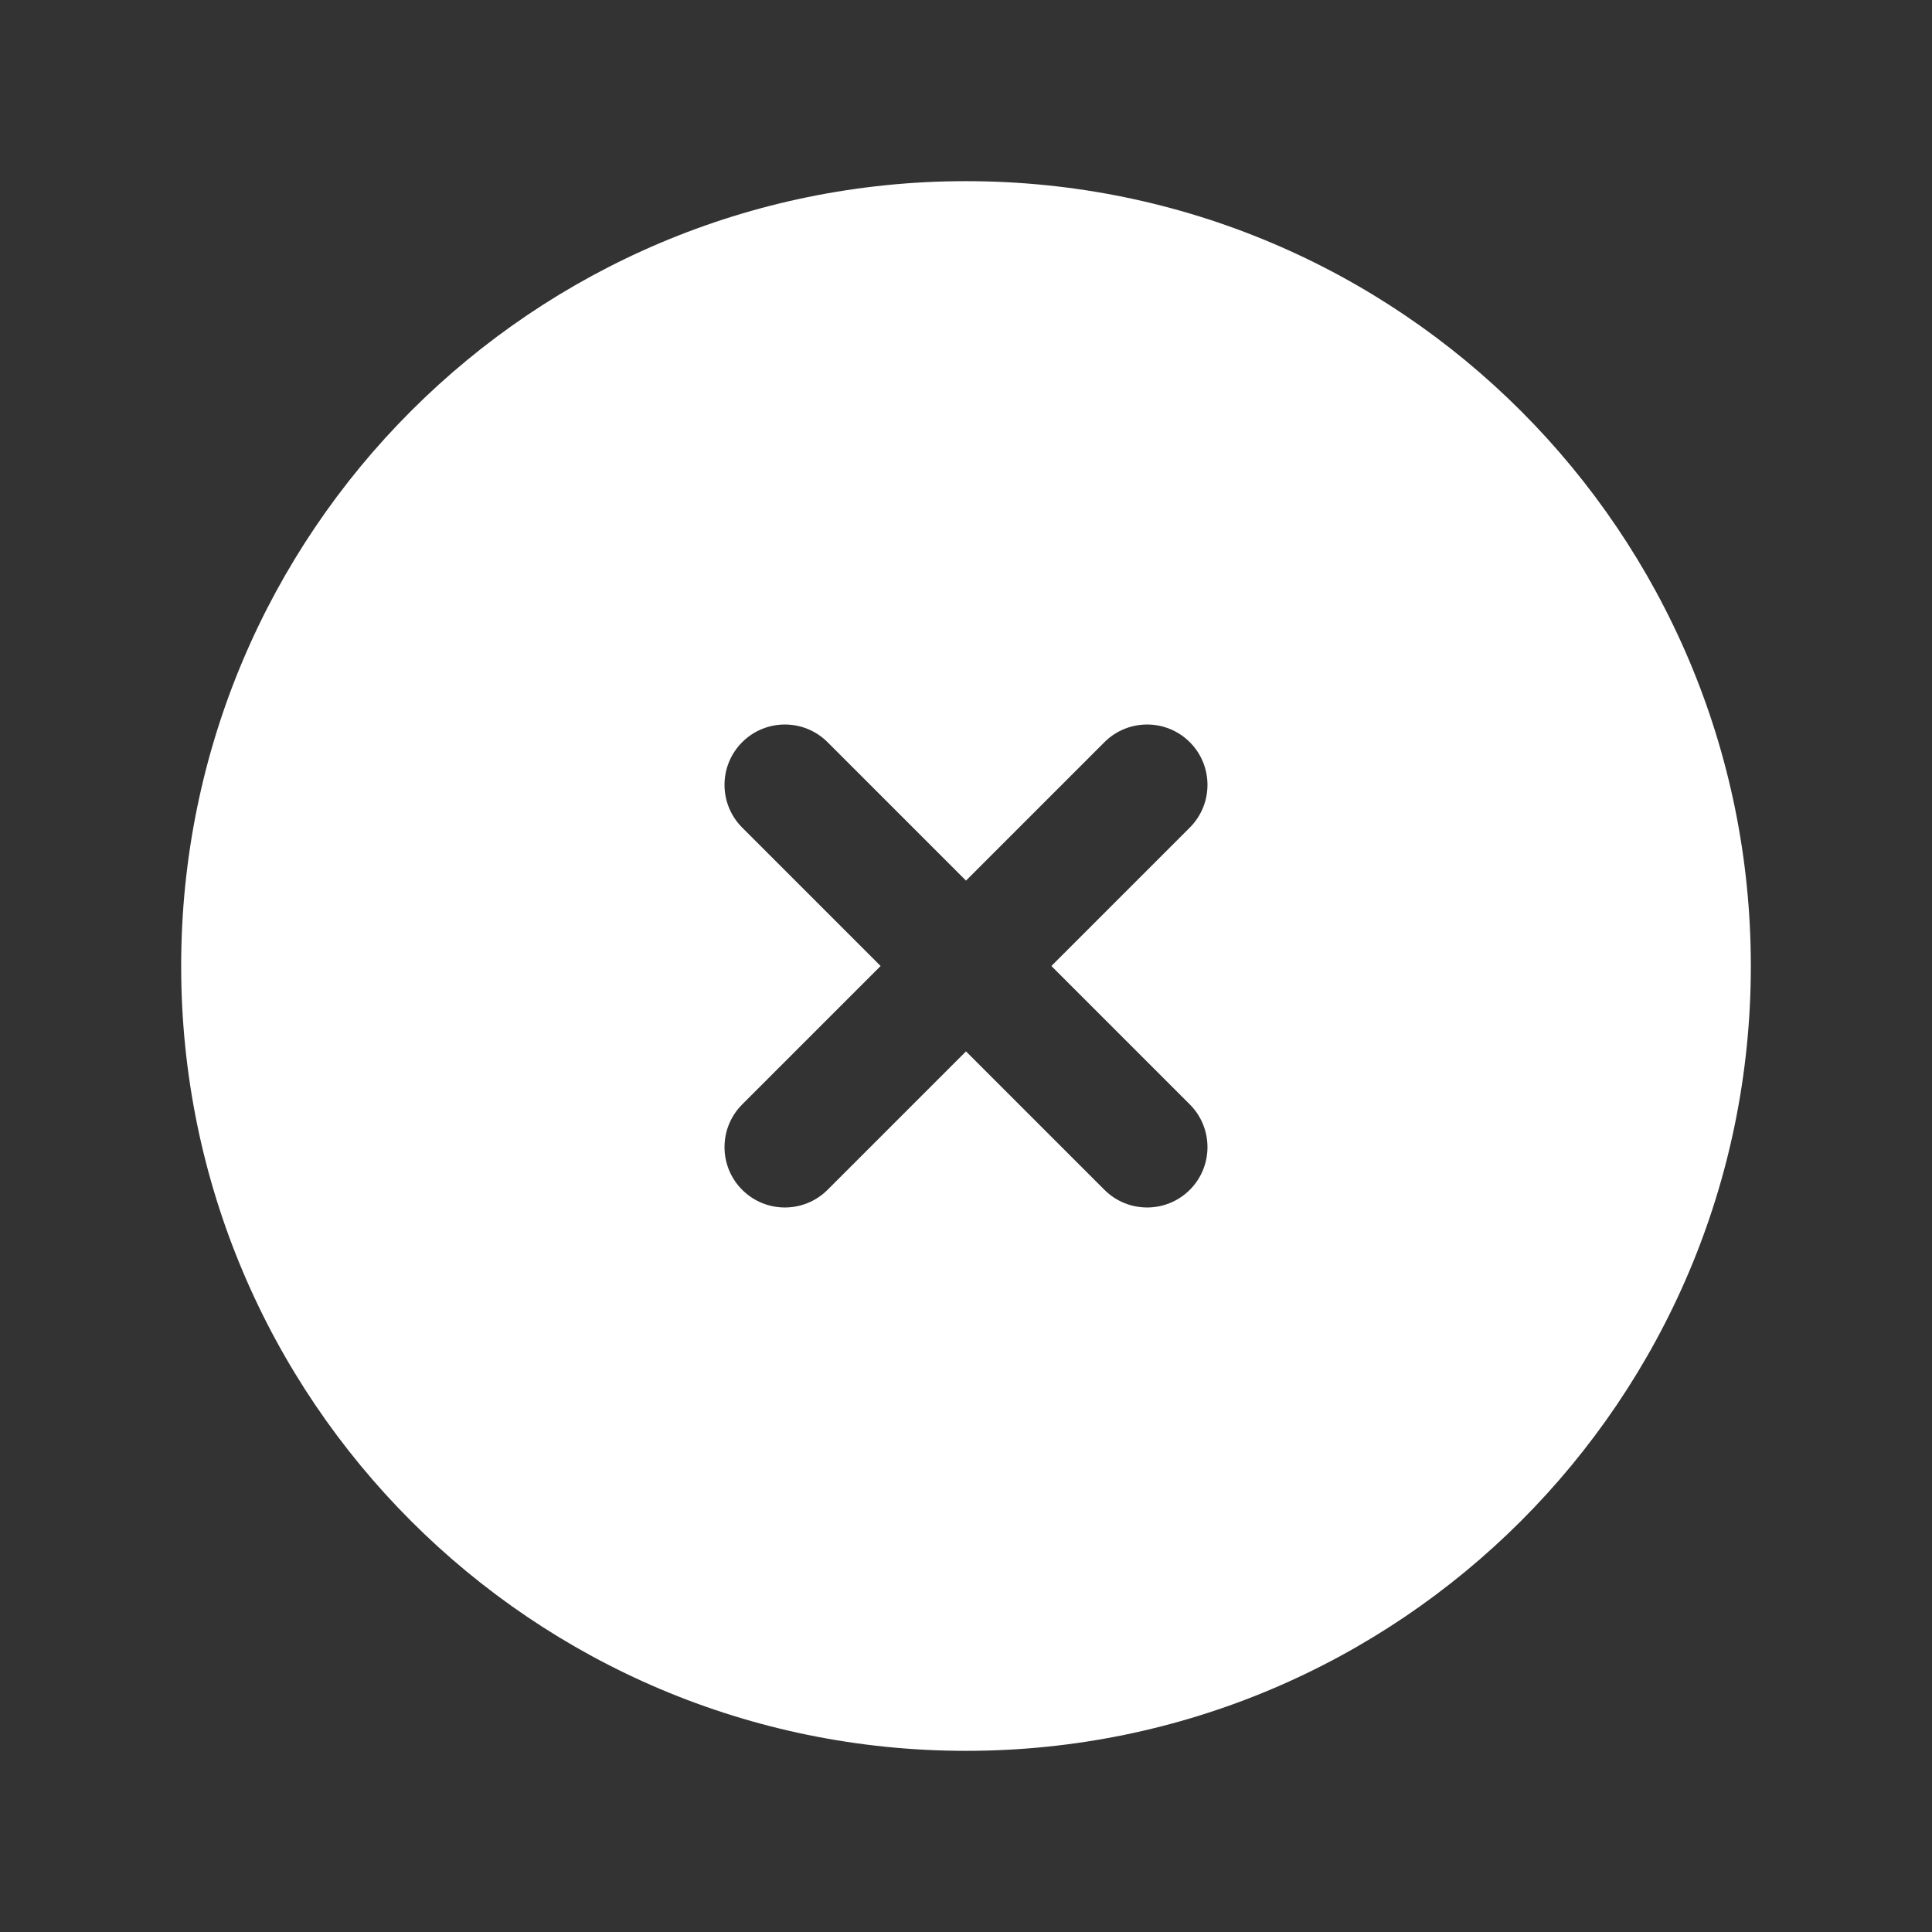 <svg width="26" height="26" viewBox="0 0 26 26" fill="none" xmlns="http://www.w3.org/2000/svg">
<rect x="0" y="0" width="26" height="26" fill="#333333" stroke="none"/>
<path fill-rule="evenodd" clip-rule="evenodd" d="M13 2.438C7.166 2.438 2.438 7.166 2.438 13C2.438 18.834 7.166 23.562 13 23.562C18.834 23.562 23.562 18.834 23.562 13C23.562 7.166 18.834 2.438 13 2.438ZM11.137 9.988C10.82 9.671 10.305 9.671 9.988 9.988C9.671 10.305 9.671 10.82 9.988 11.137L11.851 13L9.988 14.863C9.671 15.18 9.671 15.695 9.988 16.012C10.305 16.329 10.82 16.329 11.137 16.012L13 14.149L14.863 16.012C15.18 16.329 15.695 16.329 16.012 16.012C16.329 15.695 16.329 15.18 16.012 14.863L14.149 13L16.012 11.137C16.329 10.82 16.329 10.305 16.012 9.988C15.695 9.671 15.18 9.671 14.863 9.988L13 11.851L11.137 9.988Z" fill="white"/>
</svg>
